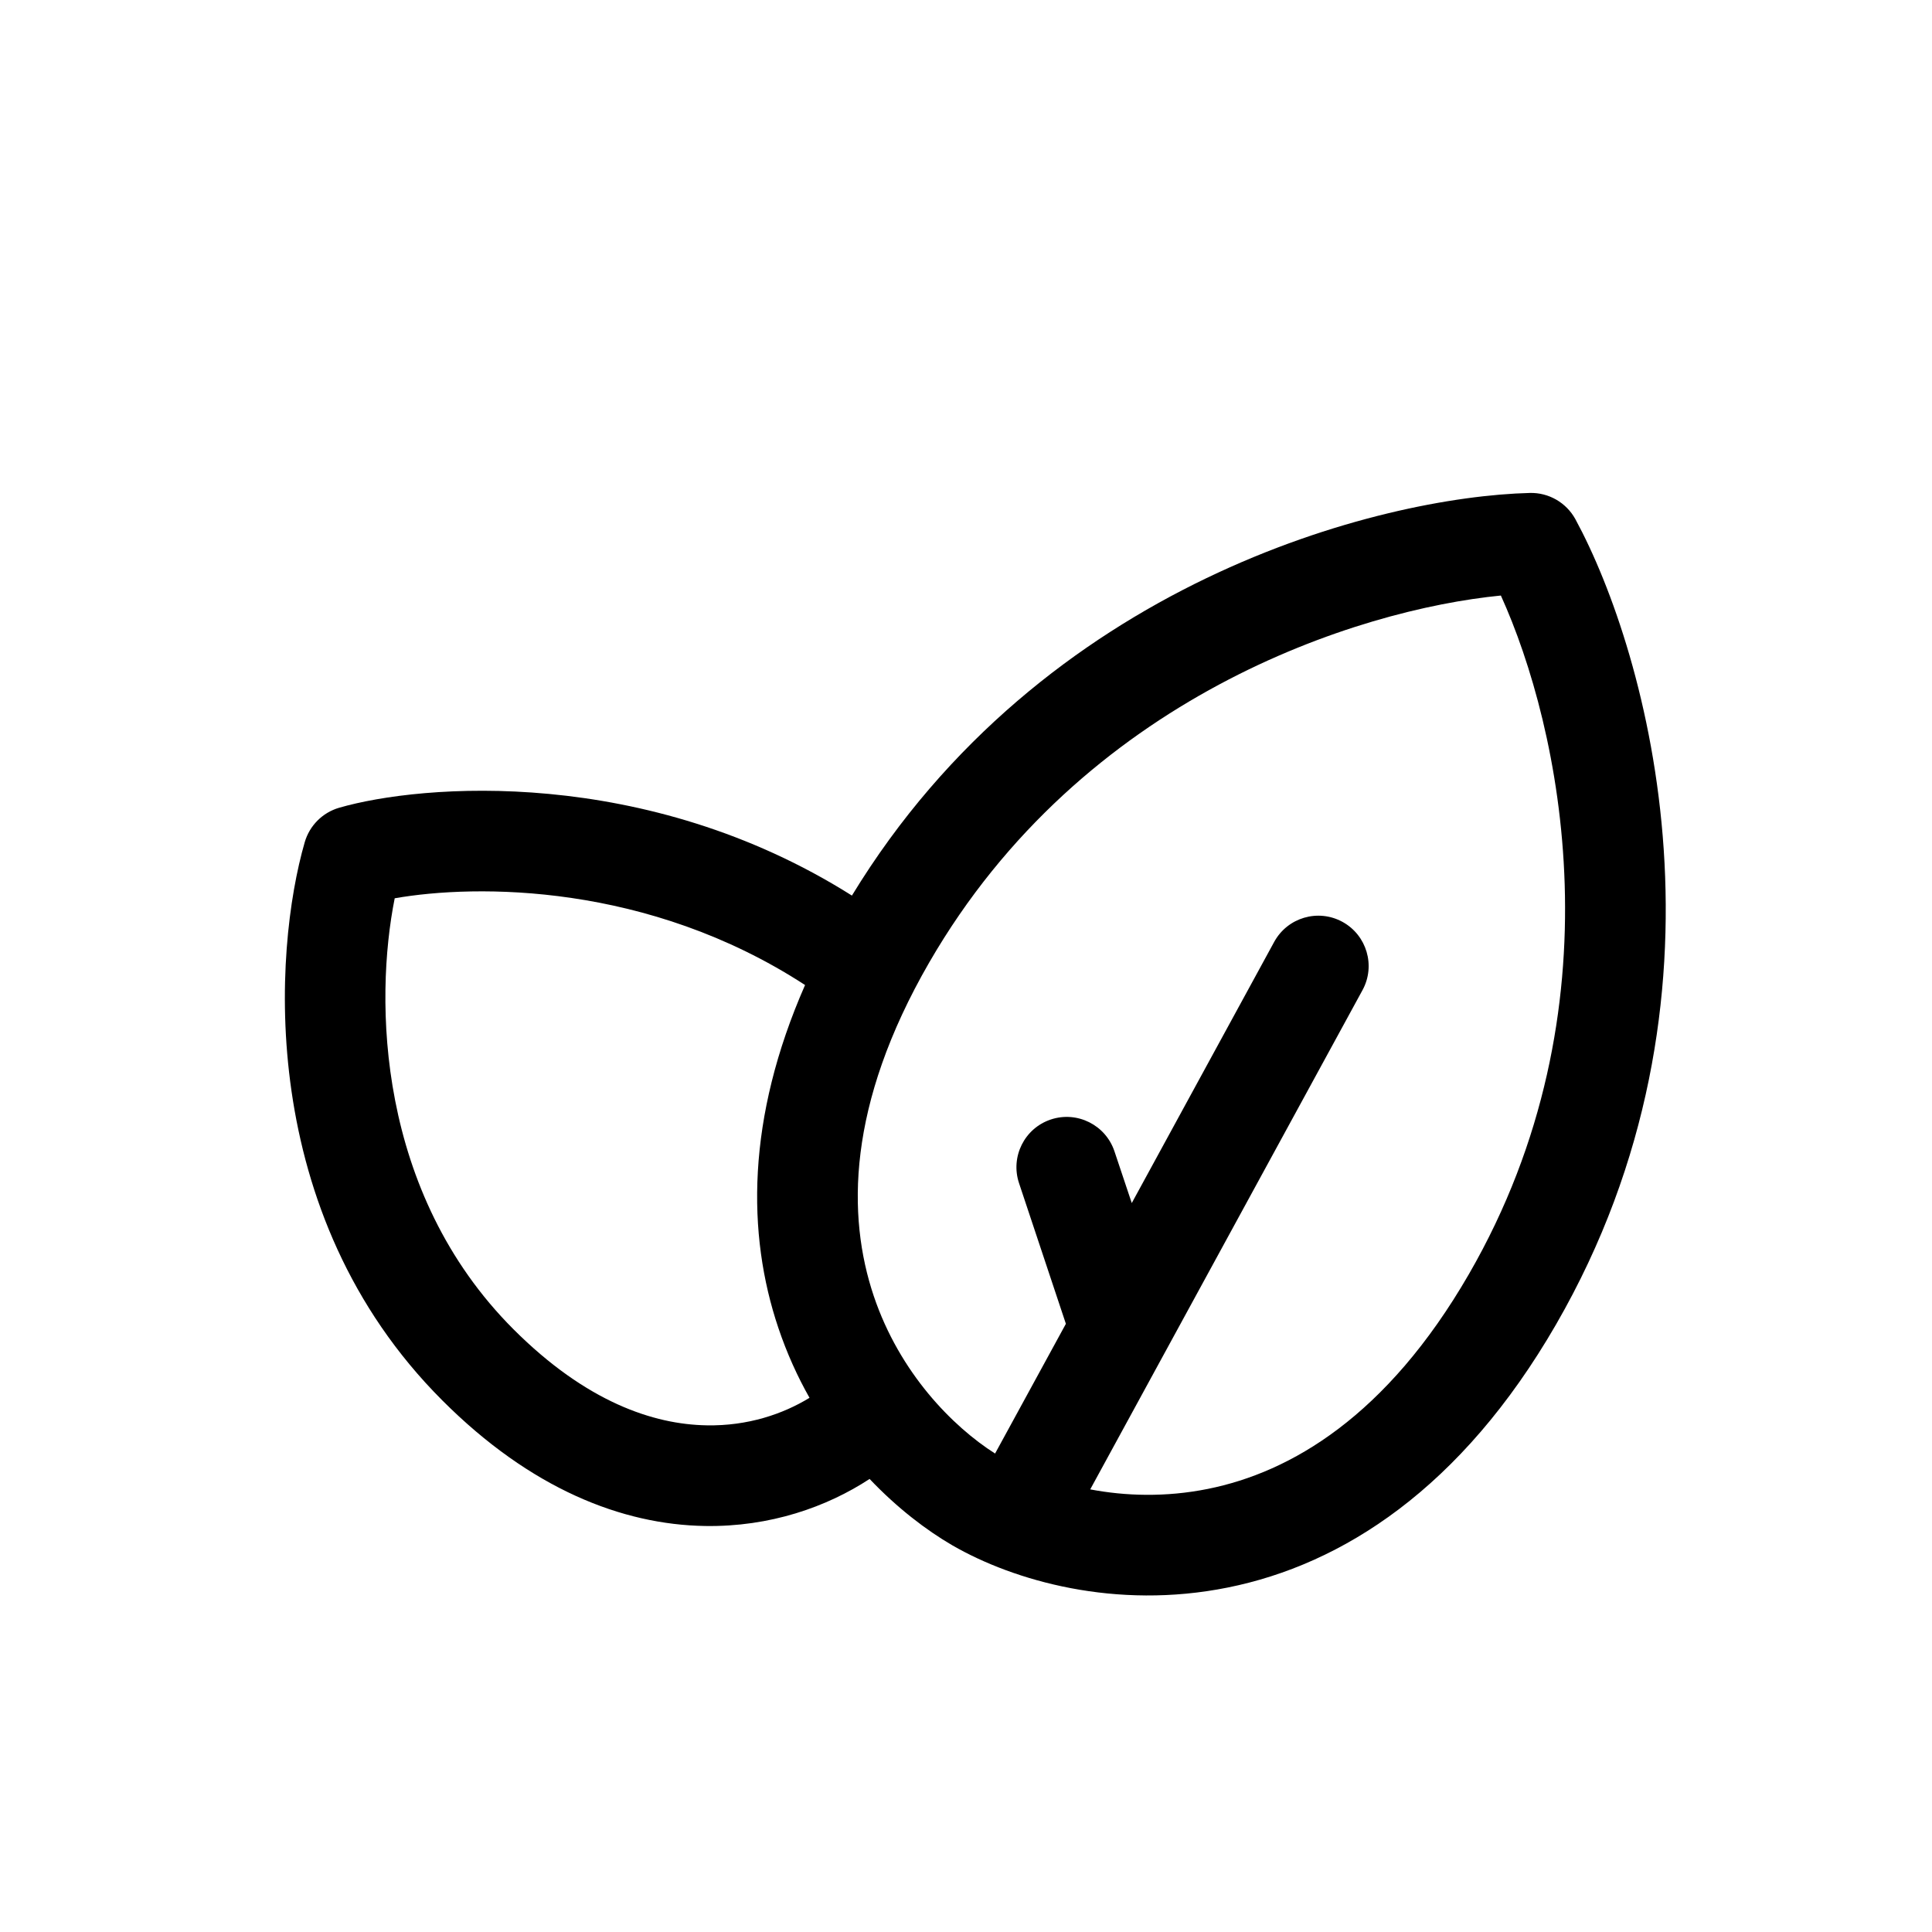 <svg width="20" height="20" viewBox="0 0 20 20" fill="none" xmlns="http://www.w3.org/2000/svg">
<path fill-rule="evenodd" clip-rule="evenodd" d="M16.308 5.374C16.214 5.203 16.032 5.098 15.837 5.103C14.287 5.142 10.793 6.029 8.819 9.271C6.685 7.924 4.363 8.115 3.51 8.362C3.339 8.412 3.205 8.546 3.155 8.717C2.83 9.837 2.641 12.559 4.579 14.497C5.494 15.413 6.44 15.783 7.298 15.797C7.972 15.808 8.561 15.599 9.002 15.31C9.287 15.61 9.588 15.84 9.86 15.998C10.495 16.364 11.548 16.668 12.71 16.434C13.894 16.196 15.126 15.411 16.108 13.711C18.061 10.328 17.061 6.76 16.308 5.374ZM8.38 14.47C8.255 14.249 8.146 14.009 8.058 13.748C7.73 12.776 7.727 11.578 8.334 10.197C6.708 9.139 4.93 9.151 4.086 9.299C3.875 10.353 3.9 12.345 5.316 13.761C6.069 14.514 6.766 14.746 7.316 14.755C7.741 14.763 8.108 14.637 8.38 14.47ZM9.619 9.964C11.207 7.215 14.054 6.31 15.537 6.165C16.153 7.522 16.793 10.441 15.206 13.19C14.354 14.665 13.359 15.241 12.504 15.413C12.067 15.501 11.649 15.487 11.286 15.418L14.105 10.249C14.242 9.997 14.149 9.681 13.897 9.543C13.644 9.405 13.328 9.498 13.19 9.751L11.716 12.454L11.537 11.919C11.446 11.646 11.151 11.498 10.878 11.589C10.605 11.68 10.458 11.975 10.549 12.248L11.034 13.704L10.301 15.047C9.864 14.769 9.314 14.215 9.045 13.416C8.767 12.589 8.767 11.44 9.619 9.964Z" fill="black"/>
</svg>
